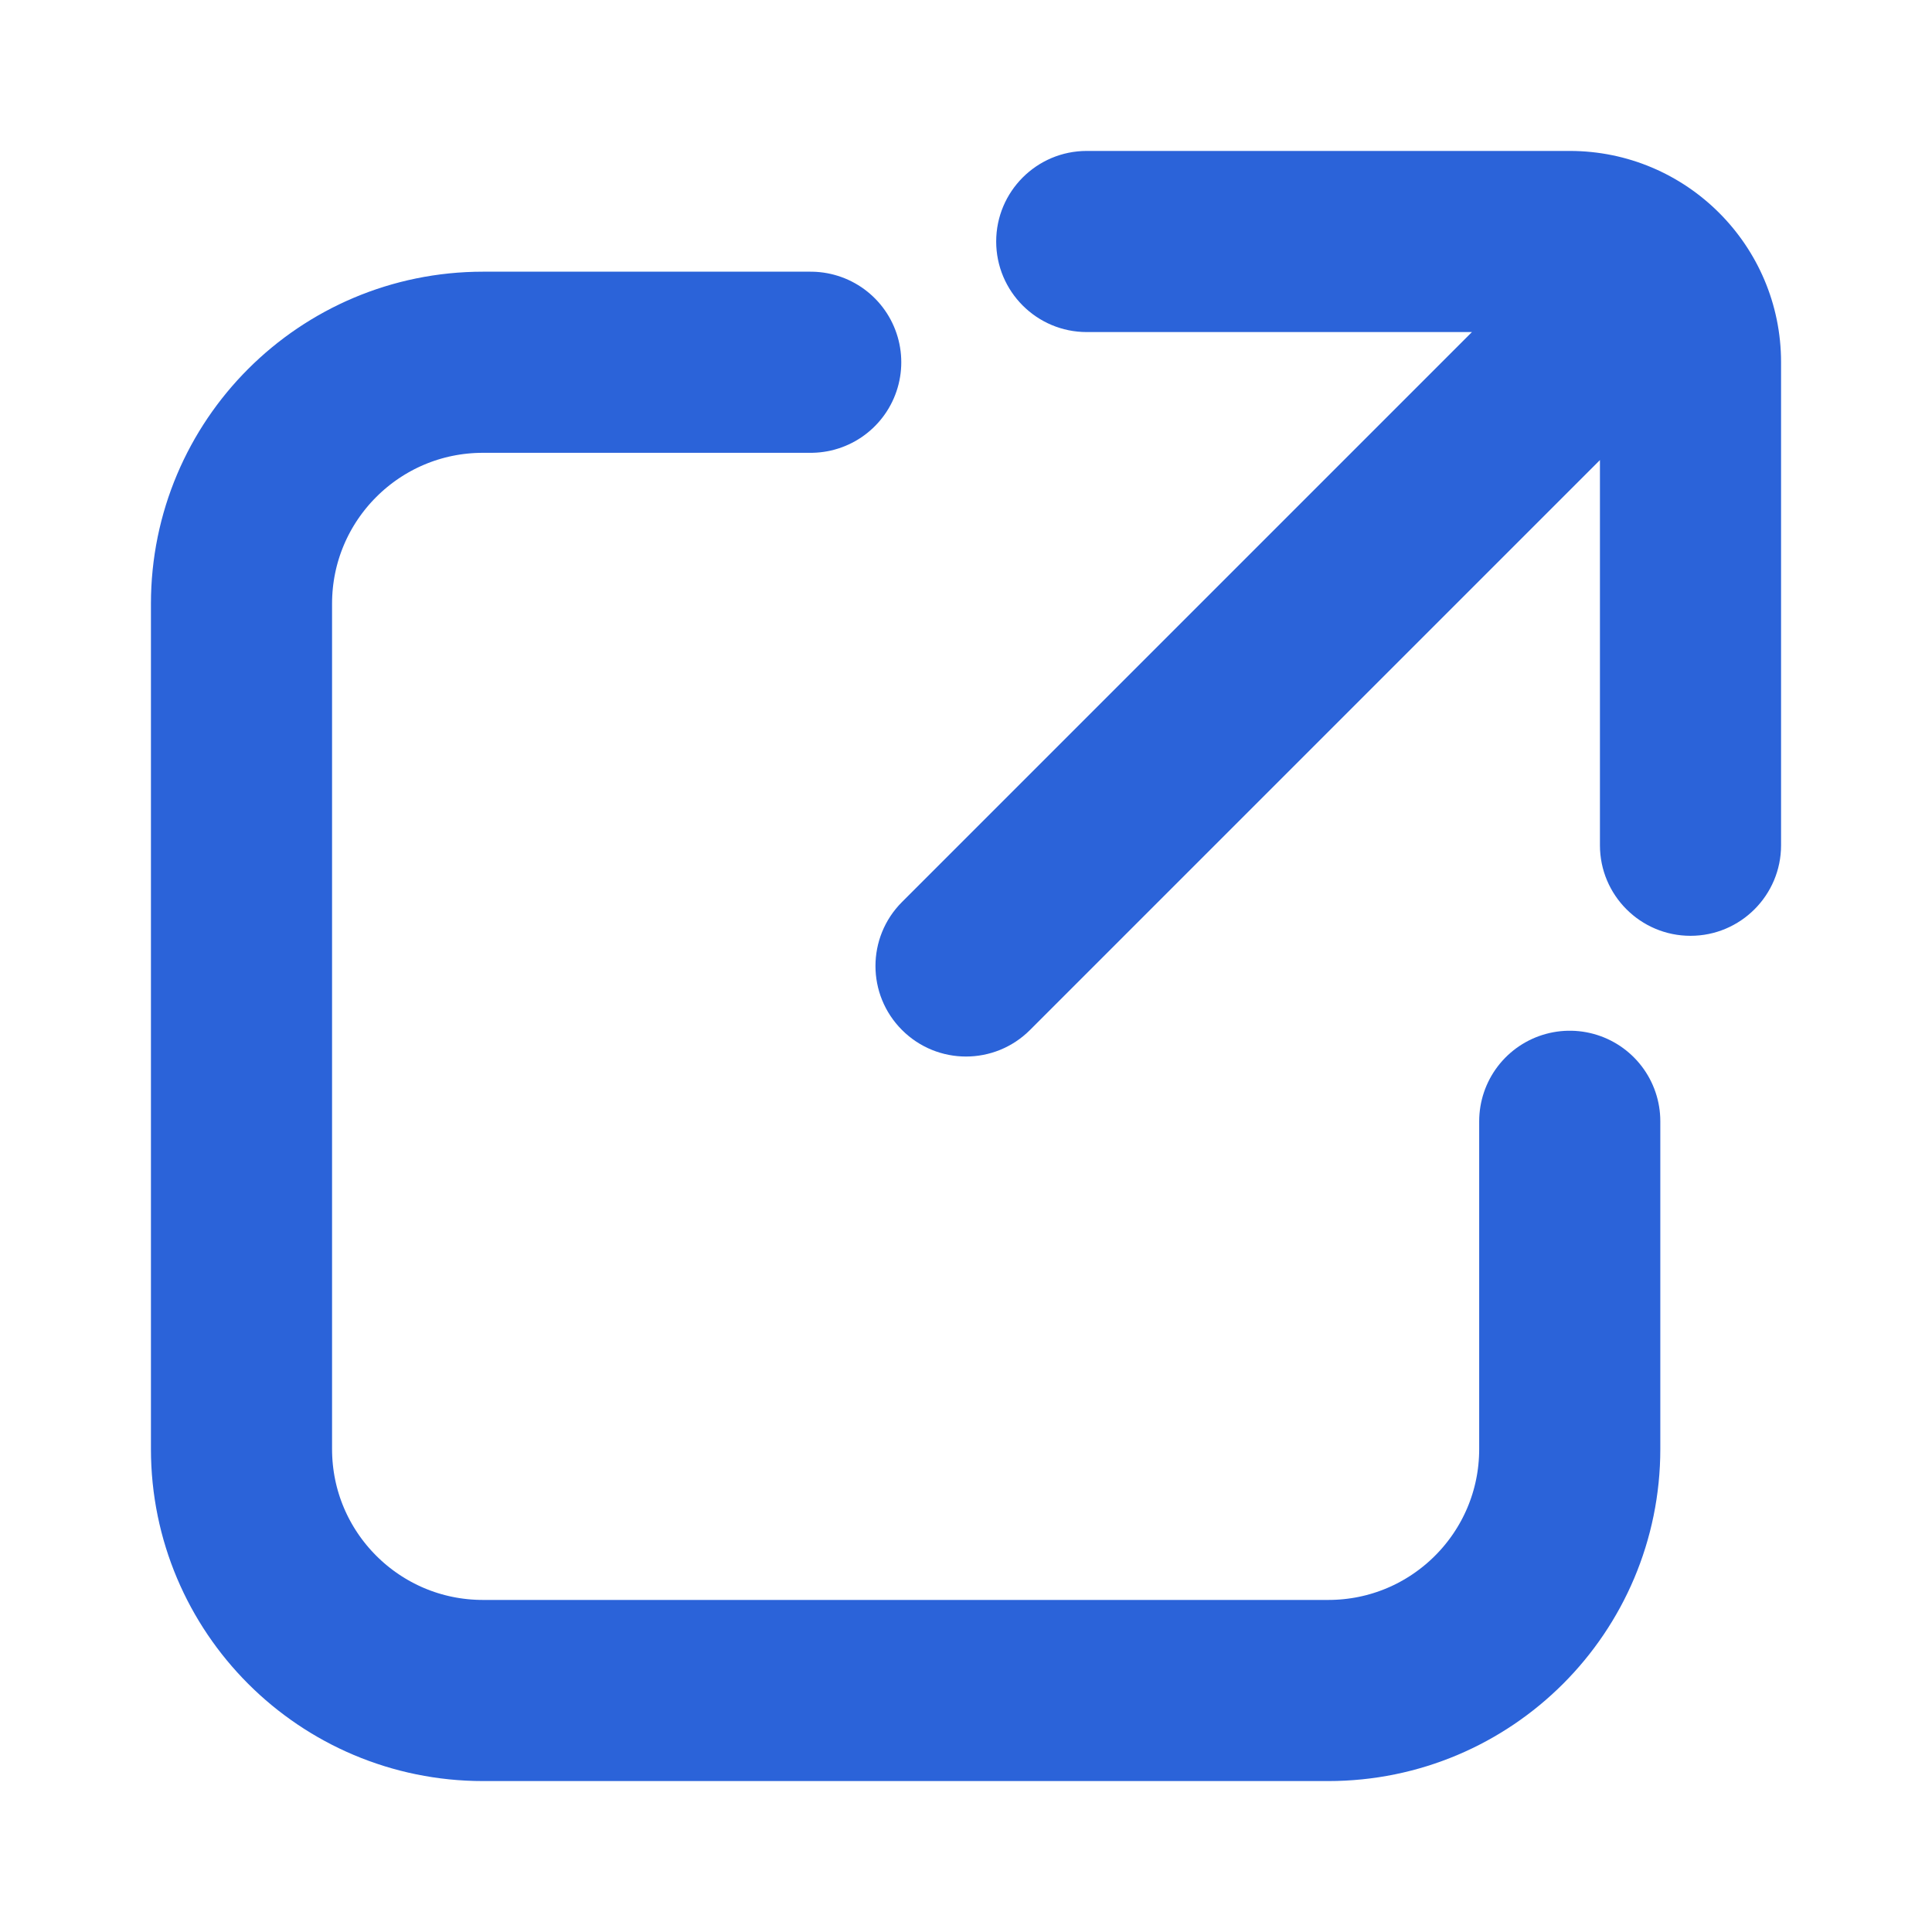 <svg width="16" height="16" viewBox="0 0 16 16" fill="none" xmlns="http://www.w3.org/2000/svg">
<path d="M6.714 3H4C2.895 3 2 3.895 2 5V12C2 13.105 2.895 14 4 14H11C12.105 14 13 13.105 13 12V9.286" stroke="#2b63d9" stroke-width="1.5" stroke-linecap="round" stroke-linejoin="round"/>
<path d="M9 1.25C8.586 1.25 8.25 1.586 8.25 2C8.25 2.414 8.586 2.75 9 2.75L9 1.25ZM13 2V1.25V2ZM14 3L14.75 3L14 3ZM13.25 7C13.25 7.414 13.586 7.75 14 7.75C14.414 7.75 14.75 7.414 14.75 7H13.25ZM14.03 3.03C14.323 2.737 14.323 2.263 14.03 1.97C13.737 1.677 13.263 1.677 12.97 1.97L14.03 3.03ZM7.47 7.47C7.177 7.763 7.177 8.237 7.47 8.53C7.763 8.823 8.237 8.823 8.53 8.53L7.47 7.47ZM9 2.75L13 2.75V1.25L9 1.25L9 2.75ZM13.25 3L13.25 7H14.75L14.75 3L13.25 3ZM13 2.75C13.138 2.75 13.25 2.862 13.25 3L14.75 3C14.75 2.034 13.966 1.25 13 1.25V2.75ZM12.97 1.97L7.47 7.47L8.53 8.53L14.03 3.03L12.97 1.97Z" fill="#2b63d9"/>
</svg>
